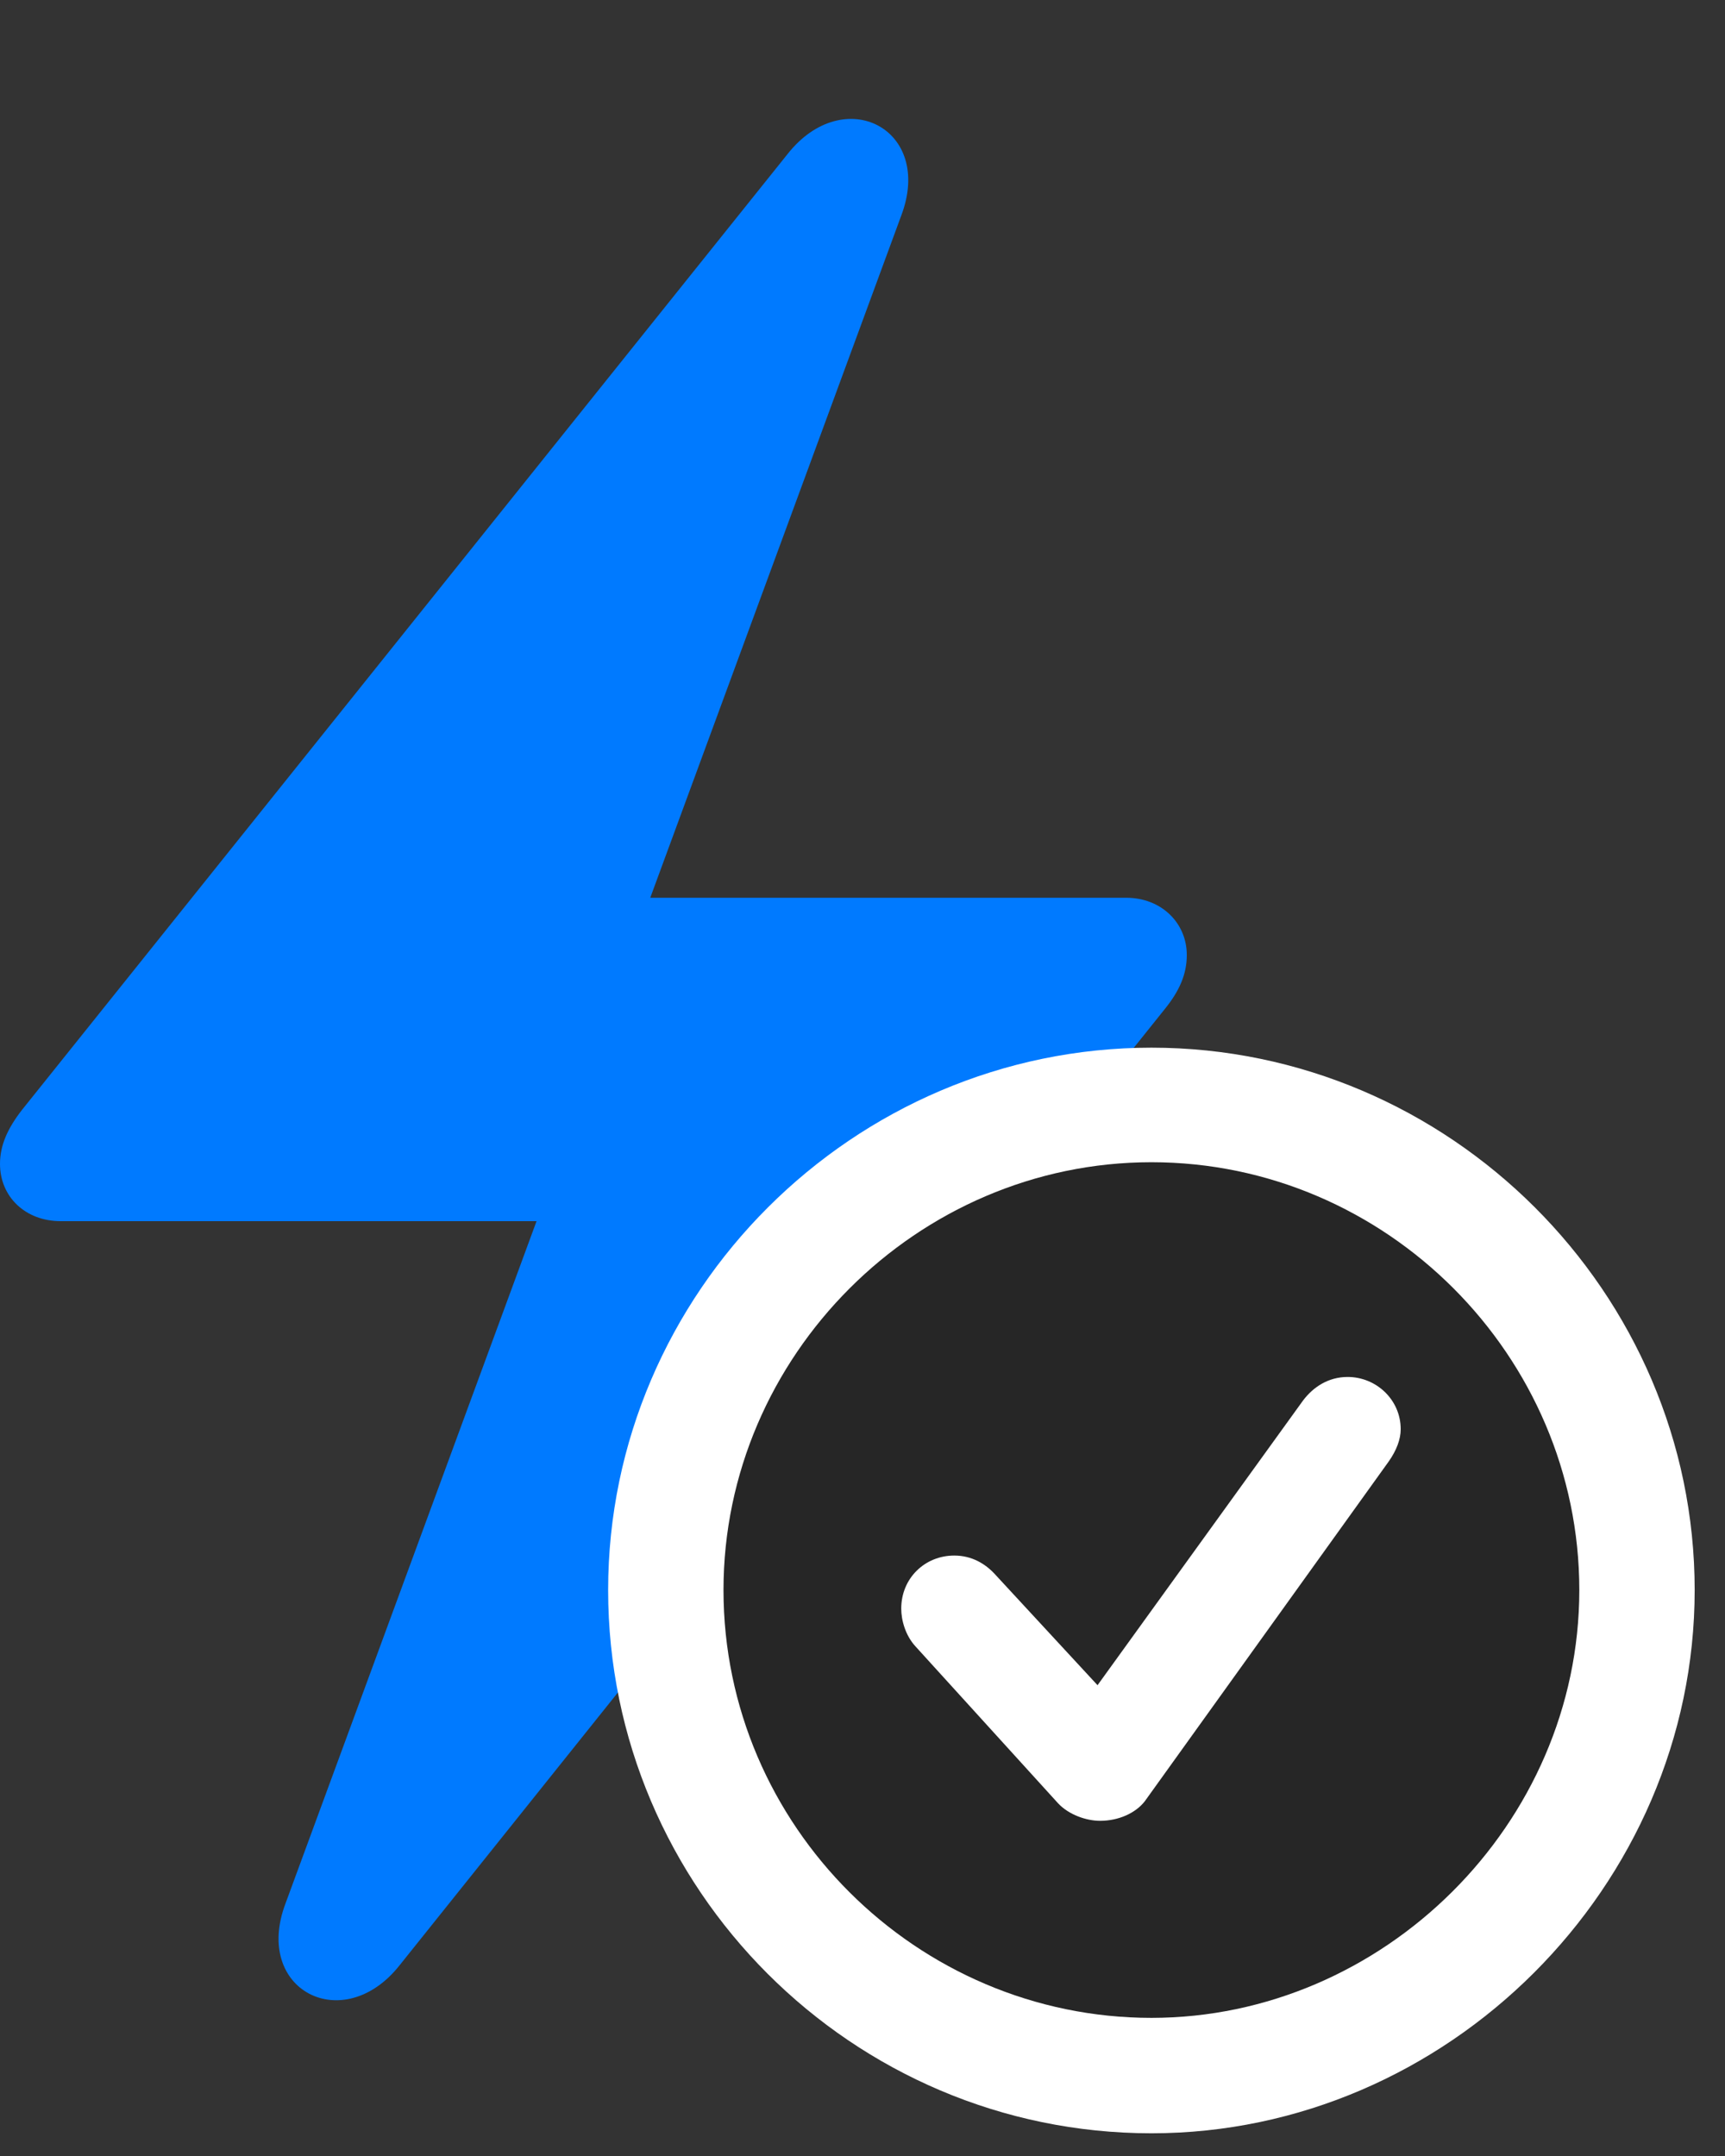 <svg width="24" height="30" viewBox="0 0 24 30" fill="none" xmlns="http://www.w3.org/2000/svg">
<rect x="0" y="0" width="24" height="30" fill="#333333" stroke="none"/>
<path d="M0 16.195C0 16.652 0.352 16.992 0.844 16.992H7.465L3.973 26.484C3.516 27.691 4.77 28.336 5.555 27.352L16.207 14.039C16.406 13.793 16.512 13.559 16.512 13.289C16.512 12.844 16.16 12.492 15.668 12.492H9.047L12.539 3C12.996 1.793 11.742 1.148 10.957 2.144L0.305 15.445C0.105 15.703 0 15.937 0 16.195Z" fill="#007AFF"/>
<path d="M16.02 29.684C20.133 29.684 23.578 26.25 23.578 22.125C23.578 17.988 20.168 14.578 16.02 14.578C11.871 14.578 8.461 17.988 8.461 22.125C8.461 26.285 11.859 29.684 16.02 29.684Z" fill="white"/>
<path d="M16.02 28.078C19.242 28.078 21.973 25.383 21.973 22.125C21.973 18.867 19.289 16.172 16.02 16.172C12.762 16.172 10.066 18.867 10.066 22.125C10.066 25.406 12.762 28.078 16.02 28.078Z" fill="black" fill-opacity="0.85"/>
<path d="M15.305 25.336C15.117 25.336 14.871 25.254 14.719 25.09L12.738 22.91C12.598 22.758 12.539 22.547 12.539 22.383C12.539 21.961 12.867 21.645 13.277 21.645C13.523 21.645 13.711 21.762 13.84 21.902L15.27 23.449L18.129 19.488C18.27 19.301 18.48 19.16 18.75 19.16C19.148 19.16 19.488 19.477 19.488 19.887C19.488 20.027 19.43 20.18 19.324 20.332L15.926 25.066C15.797 25.23 15.562 25.336 15.305 25.336Z" fill="white"/>
</svg>
